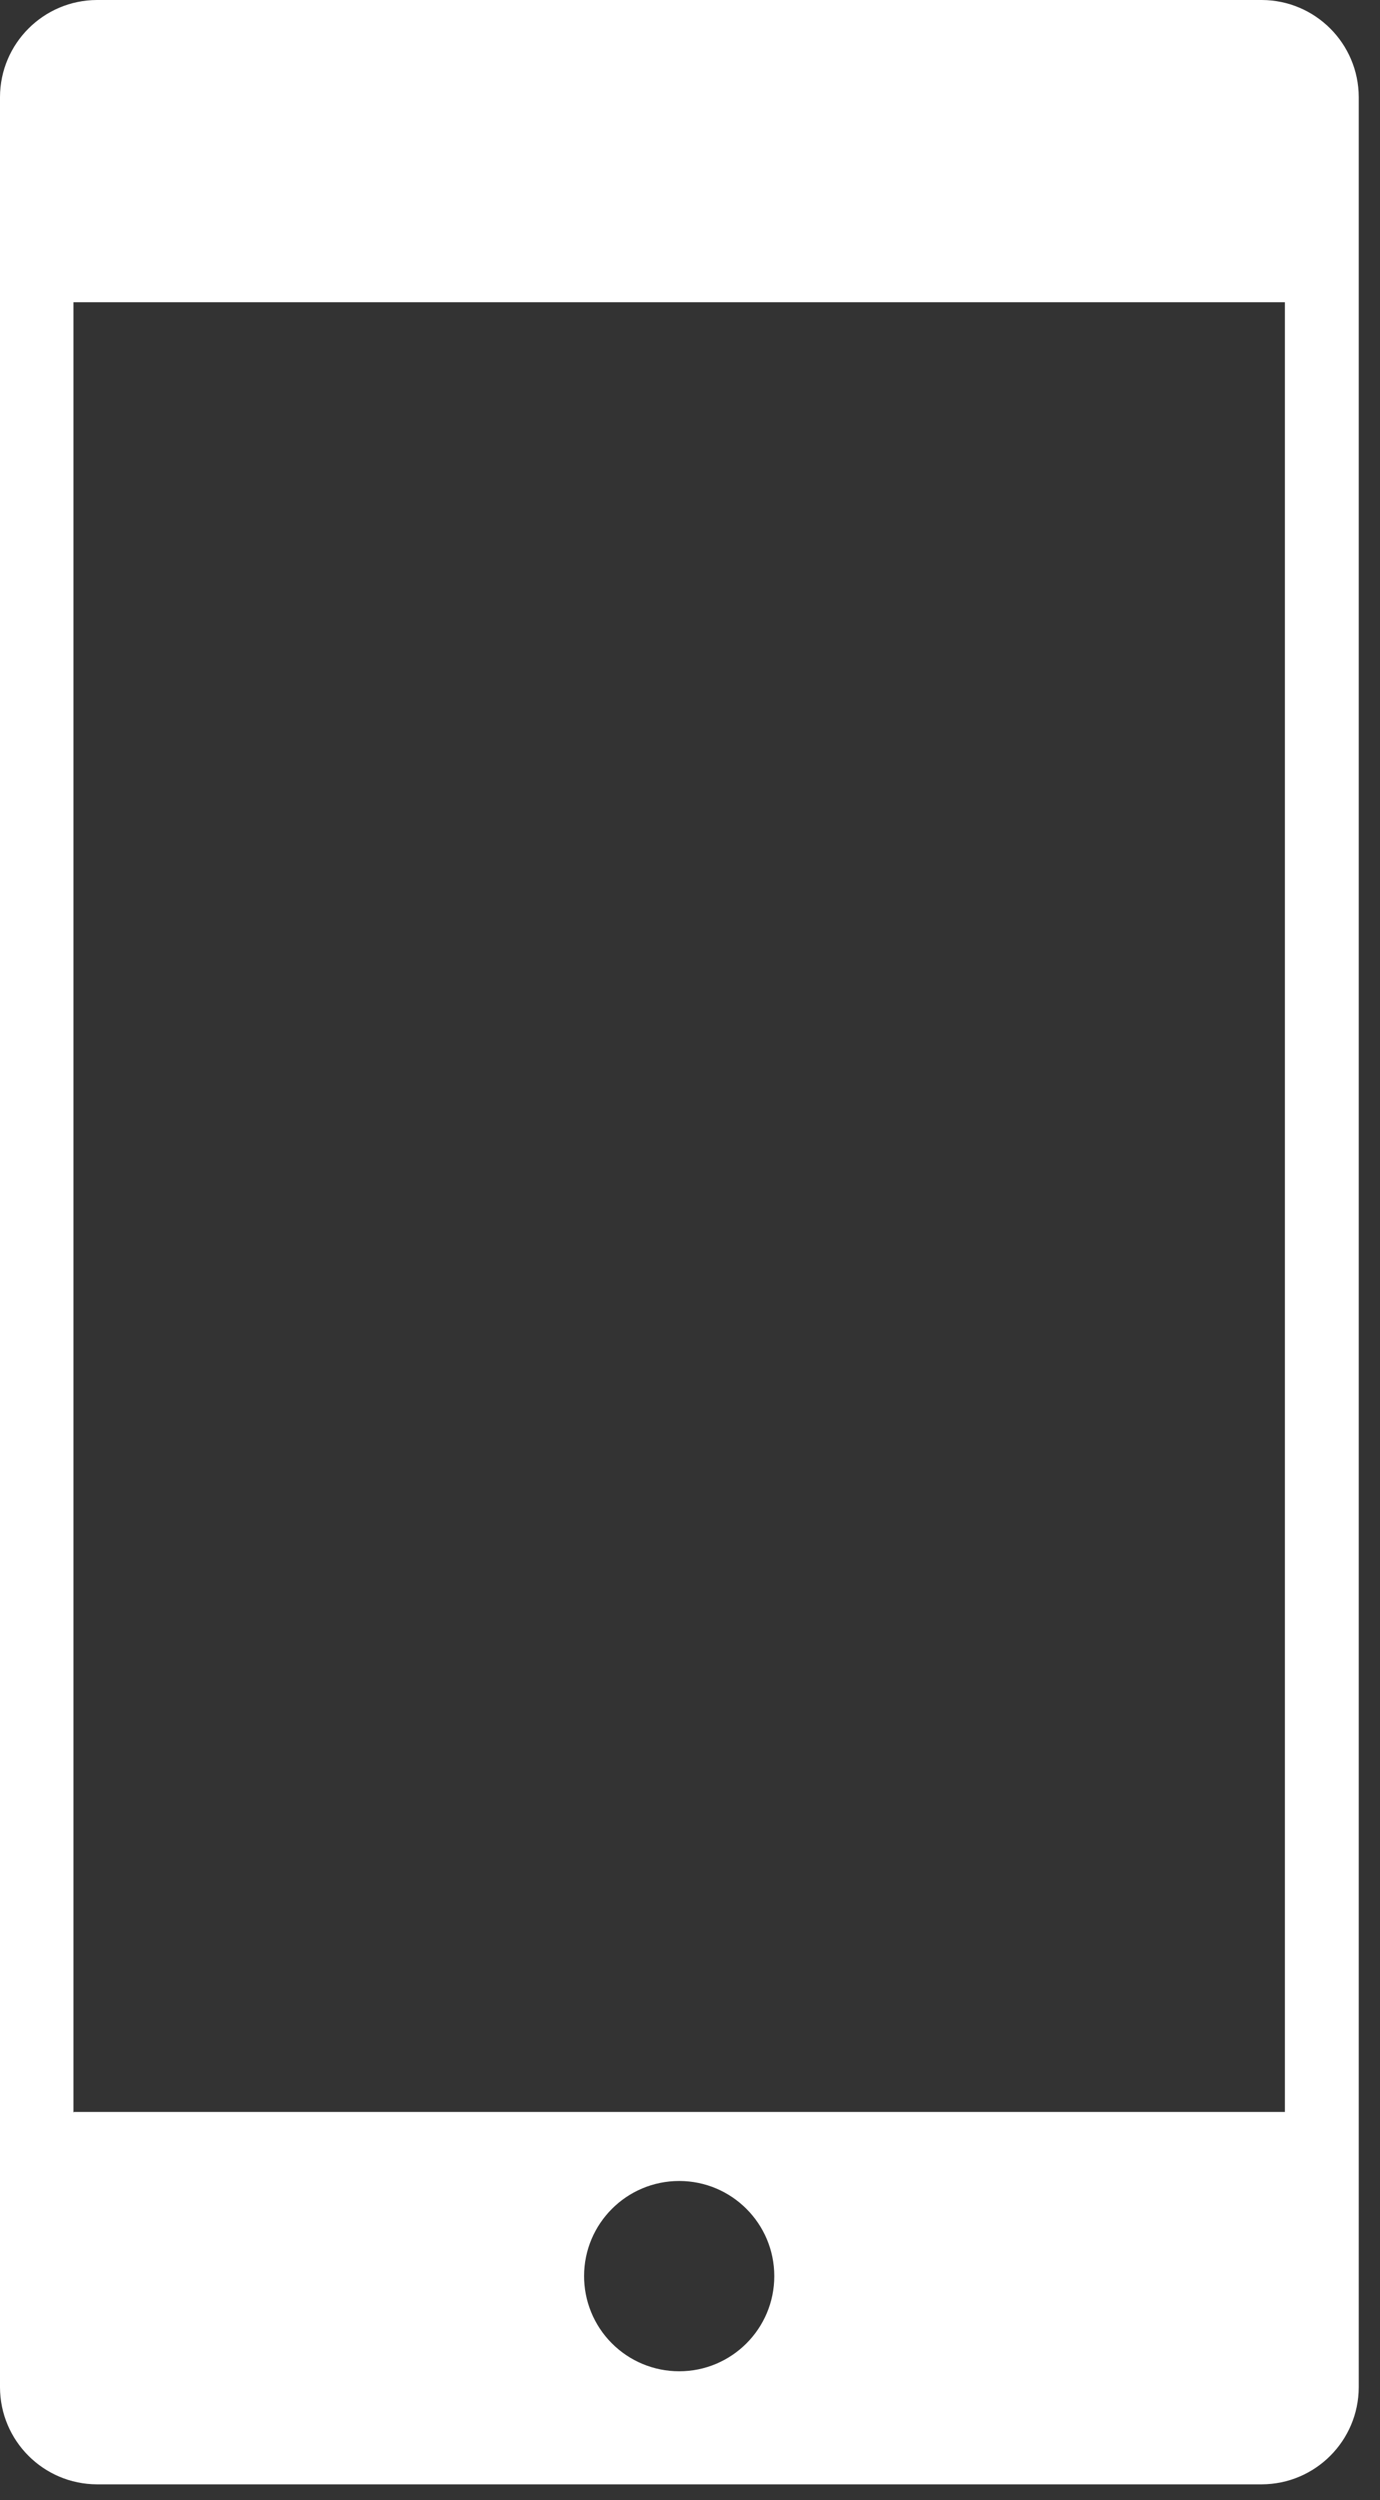 <?xml version="1.0" encoding="UTF-8" standalone="no"?>
<svg width="37px" height="67px" viewBox="0 0 37 67" version="1.1" xmlns="http://www.w3.org/2000/svg" xmlns:xlink="http://www.w3.org/1999/xlink" xmlns:sketch="http://www.bohemiancoding.com/sketch/ns">
    <rect x="0" y="0" width="37" height="67" fill="#333333" stroke="none"/>
    <!-- Generator: Sketch 3.4.4 (17249) - http://www.bohemiancoding.com/sketch -->
    <title>Slice 1</title>
    <desc>Created with Sketch.</desc>
    <defs></defs>
    <g id="Page-1" stroke="none" stroke-width="1" fill="none" fill-rule="evenodd" sketch:type="MSPage">
        <path d="M33.83,0 L2.6,0 C1.166,0.005 0.005,1.166 0,2.6 L0,63.98 C0.005,65.414 1.166,66.575 2.6,66.58 L33.83,66.58 C35.264,66.575 36.425,65.414 36.43,63.98 L36.43,2.6 C36.425,1.166 35.264,0.005 33.83,0 L33.83,0 Z M15.66,61 C15.66,59.592 16.802,58.45 18.21,58.45 C19.618,58.45 20.76,59.592 20.76,61 C20.76,62.408 19.618,63.55 18.21,63.55 C17.53,63.55 16.879,63.279 16.4,62.796 C15.921,62.314 15.655,61.66 15.66,60.98 L15.66,61 Z M1.97,56.62 L1.97,8.1 L34.45,8.1 L34.45,56.6 L1.98,56.6 L1.97,56.62 Z" id="Shape" fill="#FFFFFF" sketch:type="MSShapeGroup"></path>
    </g>
</svg>